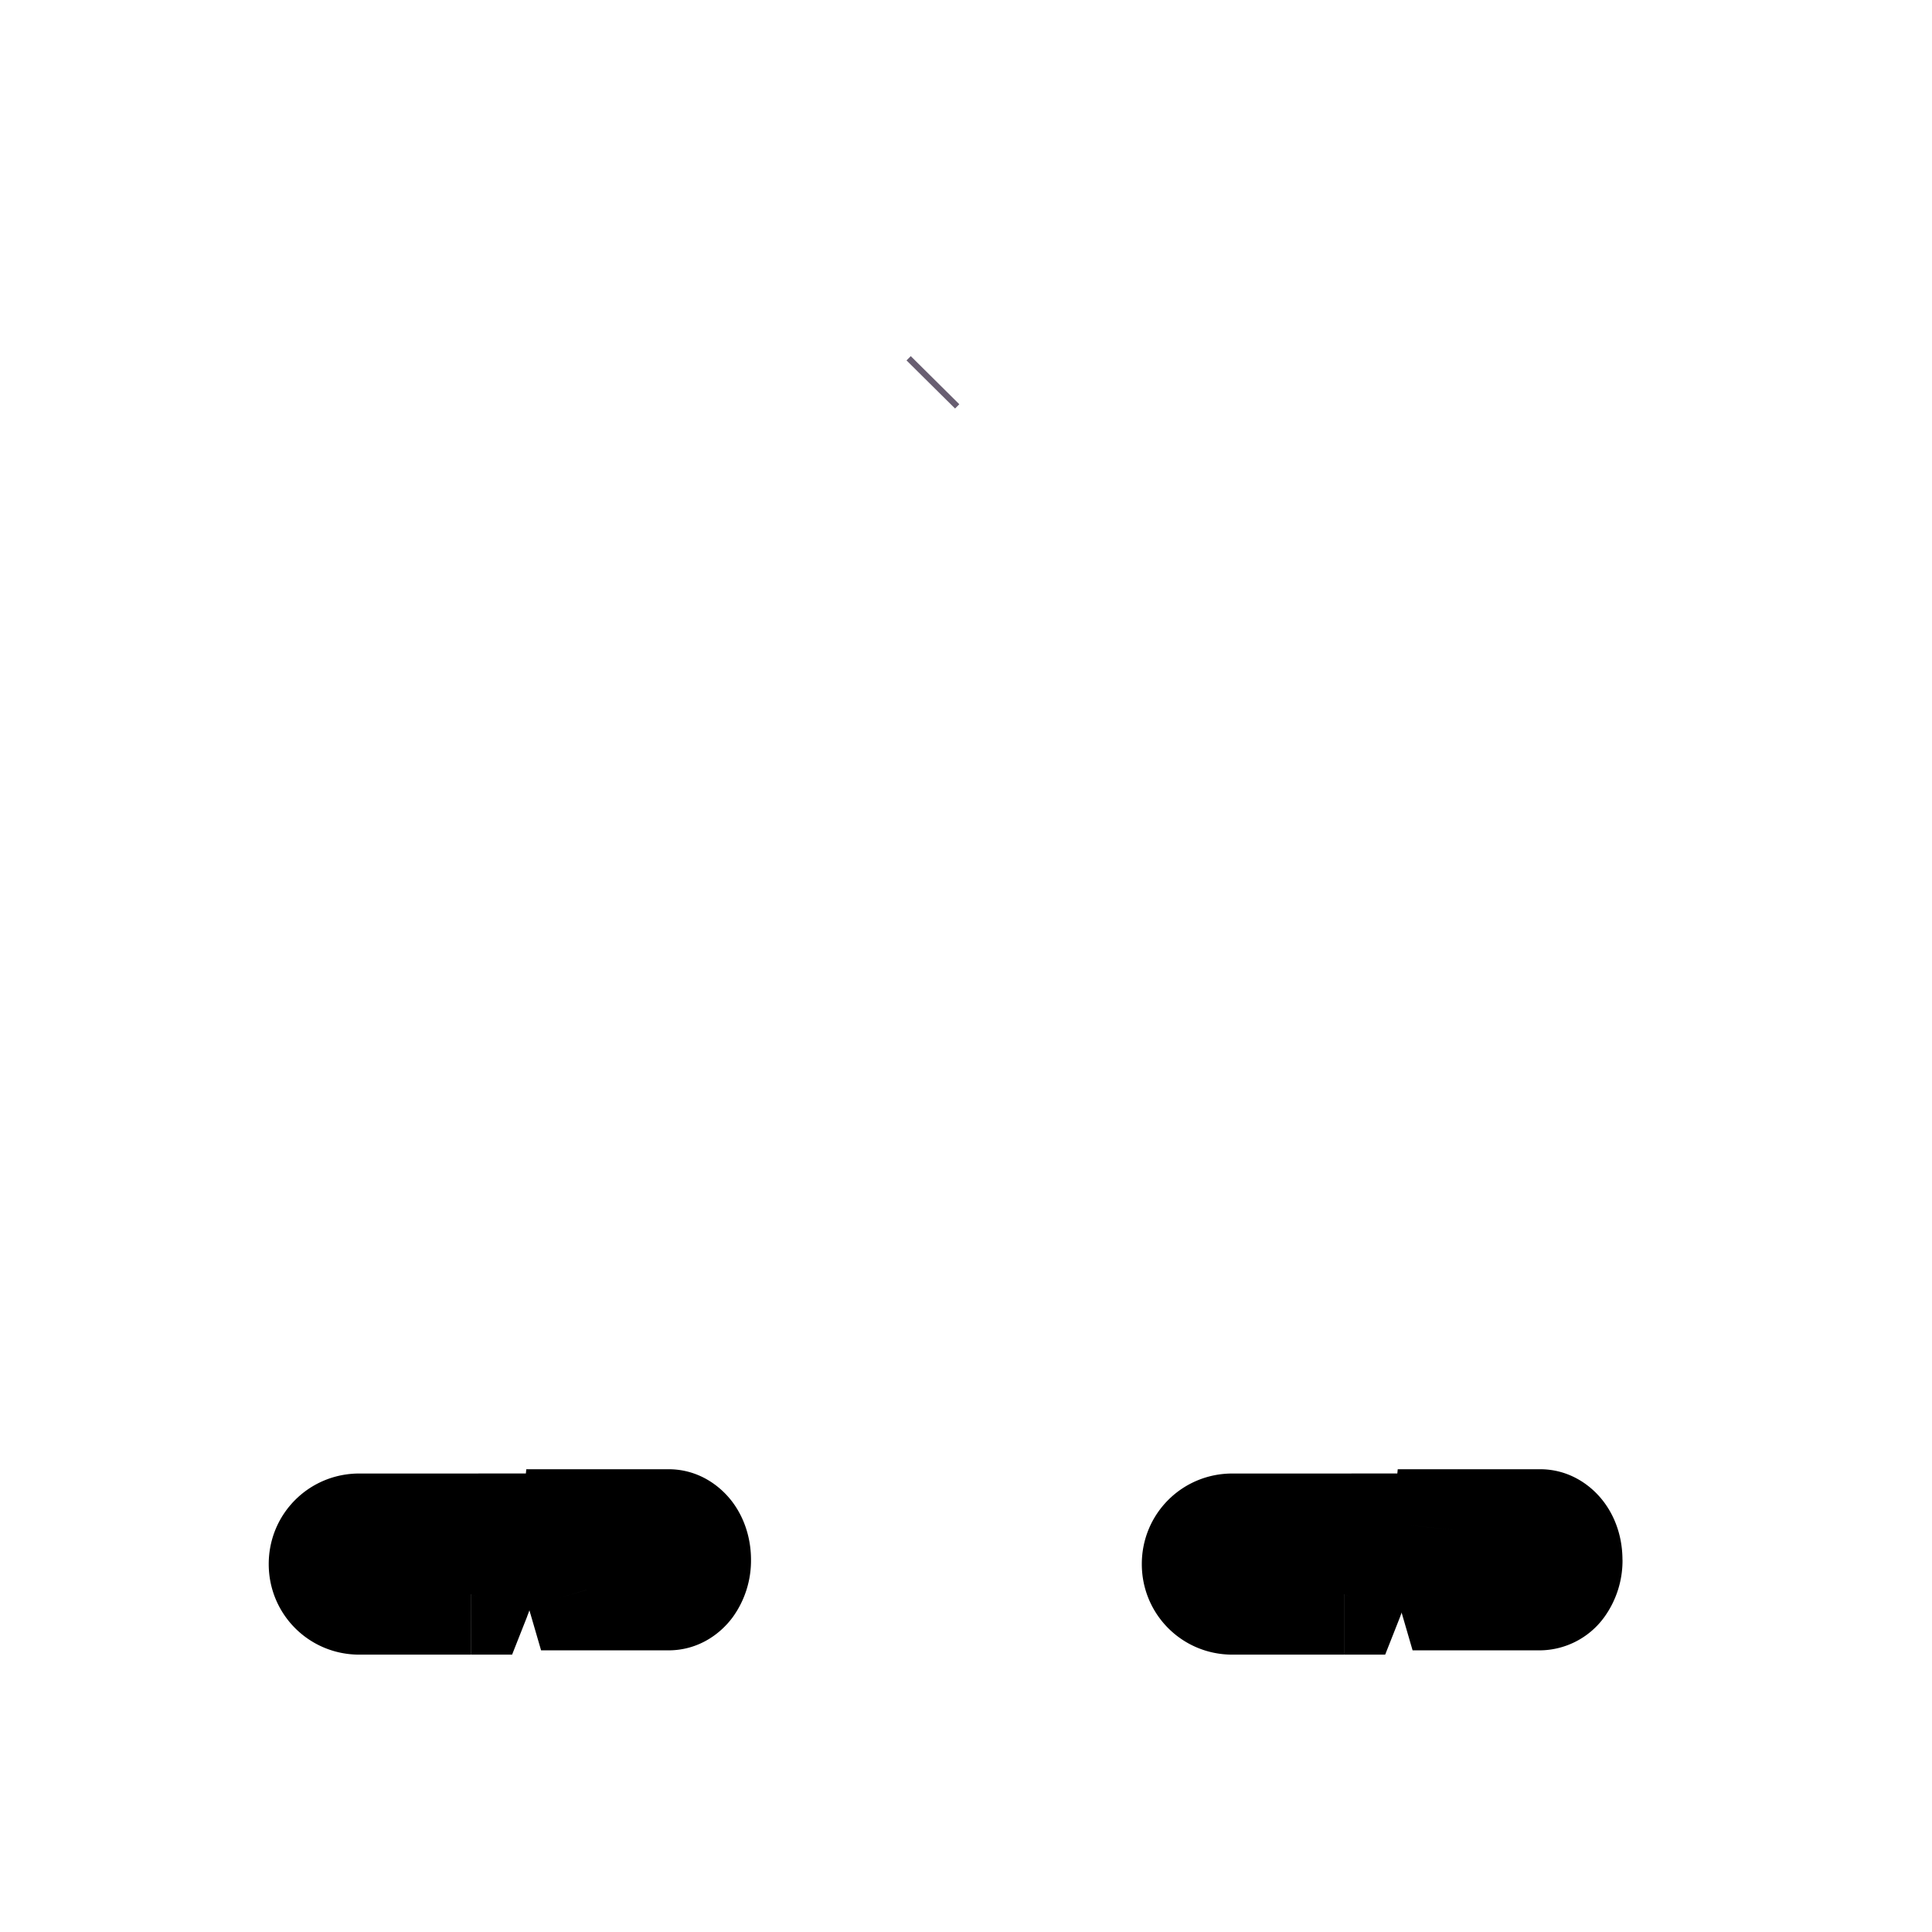 <svg xmlns="http://www.w3.org/2000/svg" width="3em" height="3em" viewBox="0 0 32 32"><g fill="none"><g filter="url(#)"><path fill="url(#)" d="M28.98 4.934H2.99c-.56 0-1.01-.45-1.01-1.01s.45-1.01 1.01-1.01h25.99c.56 0 1.01.45 1.01 1.01a1.02 1.02 0 0 1-1.01 1.01"/><path fill="url(#)" d="M28.98 4.934H2.99c-.56 0-1.01-.45-1.01-1.01s.45-1.01 1.01-1.01h25.99c.56 0 1.01.45 1.01 1.01a1.02 1.02 0 0 1-1.01 1.01"/><path fill="url(#)" d="M28.98 4.934H2.99c-.56 0-1.01-.45-1.01-1.01s.45-1.01 1.01-1.01h25.99c.56 0 1.01.45 1.01 1.01a1.02 1.02 0 0 1-1.01 1.01"/><path fill="url(#)" d="M28.98 4.934H2.99c-.56 0-1.01-.45-1.01-1.01s.45-1.01 1.01-1.01h25.99c.56 0 1.01.45 1.01 1.01a1.02 1.02 0 0 1-1.01 1.01"/><path fill="url(#)" d="M28.98 4.934H2.99c-.56 0-1.01-.45-1.01-1.01s.45-1.01 1.01-1.01h25.99c.56 0 1.01.45 1.01 1.01a1.02 1.02 0 0 1-1.01 1.01"/></g><g filter="url(#)"><path fill="url(#)" d="M5.98 27.882a2 2 0 1 0 0-4a2 2 0 0 0 0 4"/><path fill="url(#)" d="M5.98 27.882a2 2 0 1 0 0-4a2 2 0 0 0 0 4"/></g><g filter="url(#)"><path fill="url(#)" d="M11.49 27.882a2 2 0 1 0 0-4a2 2 0 0 0 0 4"/><path fill="url(#)" d="M11.49 27.882a2 2 0 1 0 0-4a2 2 0 0 0 0 4"/></g><g filter="url(#)"><mask id="" fill="#fff"><path d="M9.624 25.335h1.448c.206 0 .367.22.367.5s-.161.5-.367.5H9.713a2.6 2.6 0 0 1-.09-1"/></mask><path fill="#34253E" d="M9.624 25.335h1.448c.206 0 .367.22.367.5s-.161.5-.367.5H9.713a2.6 2.6 0 0 1-.09-1"/><path fill="#000" d="m9.624 25.335l-.995-.097l.088-.903h.907zm.09 1v1h-.752l-.21-.721zm1.358 0H9.624v-2h1.448zm-.633-.5c0 .044.012.134.088.237a.68.68 0 0 0 .545.263v-2c.489 0 .856.267 1.067.553c.208.284.3.623.3.947zm.633-.5a.68.68 0 0 0-.545.263a.4.4 0 0 0-.088.237h2a1.6 1.6 0 0 1-.3.947c-.21.287-.578.553-1.067.553zm-1.359 0h1.36v2h-1.36zm-.96 1.279A3.6 3.6 0 0 1 8.61 25.6h2q.002.25.063.456zM8.61 25.6q0-.184.018-.363l1.99.194q-.008.082-.008.169z" mask="url(#)"/></g><g filter="url(#)"><mask id="" fill="#fff"><path d="M7.923 25.406H5.951c-.28 0-.5.22-.5.5s.22.5.5.5H7.8a2 2 0 0 0 .122-1"/></mask><path fill="#34253E" d="M7.923 25.406H5.951c-.28 0-.5.22-.5.5s.22.5.5.5H7.8a2 2 0 0 0 .122-1"/><path fill="#000" d="m7.923 25.406l.992-.132l-.116-.869h-.876zm-.121 1v1h.68l.25-.633zm-1.851 0h1.972v-2H5.951zm.5-.5c0 .272-.228.5-.5.5v-2c-.832 0-1.5.667-1.5 1.5zm-.5-.5c.272 0 .5.227.5.5h-2c0 .832.668 1.5 1.5 1.5zm1.85 0h-1.85v2H7.8zm.93 1.367c.136-.343.21-.715.21-1.102h-2a1 1 0 0 1-.07.367zm.21-1.102a3 3 0 0 0-.026-.397l-1.983.263q.009.066.009.134z" mask="url(#)"/></g><g filter="url(#)"><path fill="url(#)" d="M10.99 26.382h-5c-.28 0-.5-.22-.5-.5s.22-.5.5-.5h5c.28 0 .5.22.5.5s-.22.5-.5.5"/><path fill="url(#)" d="M10.99 26.382h-5c-.28 0-.5-.22-.5-.5s.22-.5.5-.5h5c.28 0 .5.22.5.5s-.22.5-.5.5"/></g><g filter="url(#)"><path fill="url(#)" d="M20.47 27.882a2 2 0 1 0 0-4a2 2 0 0 0 0 4"/><path fill="url(#)" d="M20.47 27.882a2 2 0 1 0 0-4a2 2 0 0 0 0 4"/></g><g filter="url(#)"><path fill="url(#)" d="M25.98 27.882a2 2 0 1 0 0-4a2 2 0 0 0 0 4"/><path fill="url(#)" d="M25.98 27.882a2 2 0 1 0 0-4a2 2 0 0 0 0 4"/></g><g filter="url(#)"><mask id="" fill="#fff"><path d="M22.384 25.406h-1.972c-.28 0-.5.22-.5.5s.22.5.5.5h1.85a2 2 0 0 0 .122-1"/></mask><path fill="#34253E" d="M22.384 25.406h-1.972c-.28 0-.5.22-.5.5s.22.5.5.5h1.85a2 2 0 0 0 .122-1"/><path fill="#000" d="m22.384 25.406l.992-.132l-.116-.869h-.876zm-.121 1v1h.68l.25-.633zm-1.851 0h1.972v-2h-1.972zm.5-.5c0 .272-.228.5-.5.5v-2c-.832 0-1.5.667-1.5 1.5zm-.5-.5c.272 0 .5.227.5.5h-2c0 .832.668 1.5 1.5 1.5zm1.85 0h-1.85v2h1.85zm.93 1.367c.136-.343.21-.715.21-1.102h-2a1 1 0 0 1-.07.367zm.21-1.102q0-.201-.026-.397l-1.983.263q.009.066.009.134z" mask="url(#)"/></g><g filter="url(#)"><mask id="" fill="#fff"><path d="M24.059 25.335h1.448c.205 0 .367.22.367.5s-.162.5-.367.5h-1.36a2.6 2.6 0 0 1-.088-1"/></mask><path fill="#34253E" d="M24.059 25.335h1.448c.205 0 .367.22.367.5s-.162.5-.367.5h-1.36a2.6 2.6 0 0 1-.088-1"/><path fill="#000" d="m24.059 25.335l-.996-.097l.088-.903h.908zm.089 1v1h-.751l-.21-.721zm1.359 0h-1.448v-2h1.448zm-.633-.5a.4.4 0 0 0 .087.237a.68.68 0 0 0 .546.263v-2c.488 0 .856.267 1.066.553c.209.284.3.623.3.947zm.633-.5a.68.68 0 0 0-.546.263a.4.4 0 0 0-.087.237h2a1.6 1.6 0 0 1-.3.947a1.33 1.33 0 0 1-1.067.553zm-1.36 0h1.36v2h-1.36zm-.96 1.279a3.6 3.6 0 0 1-.141-1.013h2q.002.25.062.456zm-.141-1.013q0-.184.017-.363l1.99.194q-.006.082-.007.169z" mask="url(#)"/></g><g filter="url(#)"><path fill="url(#)" d="M25.48 26.382h-5c-.28 0-.5-.22-.5-.5s.22-.5.5-.5h5c.28 0 .5.22.5.5s-.22.5-.5.5"/><path fill="url(#)" d="M25.48 26.382h-5c-.28 0-.5-.22-.5-.5s.22-.5.5-.5h5c.28 0 .5.22.5.5s-.22.5-.5.5"/></g><g fill-rule="evenodd" clip-rule="evenodd" filter="url(#)"><path fill="url(#)" d="m16.69 4.329l.782.782c.582.518.48.98 0 1.428l-.782.783a1.01 1.01 0 0 1-1.428 0l-.782-.783c-.543-.48-.473-.996 0-1.428l.782-.782c.527-.551 1.01-.465 1.428 0m-.707.707a.01.01 0 0 0-.014 0l-.782.782a.01.01 0 0 0 0 .014l.782.783a.01.01 0 0 0 .014 0l.782-.783a.01.01 0 0 0 0-.014z"/><path fill="url(#)" d="m16.69 4.329l.782.782c.582.518.48.98 0 1.428l-.782.783a1.01 1.01 0 0 1-1.428 0l-.782-.783c-.543-.48-.473-.996 0-1.428l.782-.782c.527-.551 1.01-.465 1.428 0m-.707.707a.01.01 0 0 0-.014 0l-.782.782a.01.01 0 0 0 0 .014l.782.783a.01.01 0 0 0 .014 0l.782-.783a.01.01 0 0 0 0-.014z"/></g><g filter="url(#)"><path fill="url(#)" d="M24.79 6.882H7.16c-.65 0-1.18.53-1.18 1.18v2.019h20V8.062c0-.65-.53-1.18-1.19-1.18"/><path fill="url(#)" d="M24.79 6.882H7.16c-.65 0-1.18.53-1.18 1.18v2.019h20V8.062c0-.65-.53-1.18-1.19-1.18"/></g><path fill="url(#)" d="M24.79 6.882H7.16c-.65 0-1.18.53-1.18 1.18v2.019h20V8.062c0-.65-.53-1.18-1.19-1.18"/><g filter="url(#)"><path fill="url(#)" d="m29.98 10.882l-.01-.96c-.06-.59-.55-1.04-1.15-1.04H3.14c-.64 0-1.16.52-1.16 1.16V20.92h27.99z"/></g><g filter="url(#)"><path fill="url(#)" d="M1.98 19.882v4.96c.06.59.55 1.04 1.15 1.04h25.68c.64 0 1.16-.52 1.16-1.16v-4.84z"/></g><path fill="url(#)" d="M1.98 19.882v4.96c.06.59.55 1.04 1.15 1.04h25.68c.64 0 1.16-.52 1.16-1.16v-4.84z"/><g filter="url(#)"><path fill="url(#)" d="M5.9 11.882H1.98v7H5.9c.61 0 1.1-.49 1.1-1.1v-4.8c-.01-.6-.5-1.1-1.1-1.1"/></g><g filter="url(#)"><path fill="url(#)" d="M13.88 11.882h-3.79c-.61 0-1.1.49-1.1 1.1v3.85c0 .61.49 1.1 1.1 1.1h3.79c.61 0 1.1-.49 1.1-1.1v-3.85c0-.6-.49-1.1-1.1-1.1"/><path fill="url(#)" d="M13.88 11.882h-3.79c-.61 0-1.1.49-1.1 1.1v3.85c0 .61.49 1.1 1.1 1.1h3.79c.61 0 1.1-.49 1.1-1.1v-3.85c0-.6-.49-1.1-1.1-1.1"/></g><g filter="url(#)"><path fill="url(#)" d="M21.88 11.882h-3.79c-.61 0-1.1.49-1.1 1.1v3.85c0 .61.49 1.1 1.1 1.1h3.79c.61 0 1.1-.49 1.1-1.1v-3.85c0-.6-.49-1.1-1.1-1.1"/><path fill="url(#)" d="M21.88 11.882h-3.79c-.61 0-1.1.49-1.1 1.1v3.85c0 .61.49 1.1 1.1 1.1h3.79c.61 0 1.1-.49 1.1-1.1v-3.85c0-.6-.49-1.1-1.1-1.1"/></g><path fill="url(#)" d="M29.97 11.882h-3.89c-.61 0-1.1.49-1.1 1.1v4.8c0 .61.49 1.1 1.1 1.1h3.89z"/><path fill="url(#)" d="M29.97 11.882h-3.89c-.61 0-1.1.49-1.1 1.1v4.8c0 .61.49 1.1 1.1 1.1h3.89z"/><path fill="url(#)" d="M29.98 27.872h-28v2h28z"/><path fill="url(#)" d="M2.98 22.882h-1v-2h1c.55 0 1 .45 1 1c0 .56-.45 1-1 1"/><g filter="url(#)"><path fill="url(#)" d="M2.695 28.356h26.57v.516H2.695z"/></g><g filter="url(#)"><path stroke="#685E71" stroke-width=".1" d="m15.05 5.934l.804.797"/></g><g filter="url(#)"><path stroke="url(#)" stroke-linecap="round" stroke-width=".5" d="M25.73 18.135v-3.928"/></g><defs><linearGradient id="" x1="29.99" x2="20.26" y1="4.934" y2="4.934" gradientUnits="userSpaceOnUse"><stop stop-color="#CAC8CB"/><stop offset="1" stop-color="#CAC8CB" stop-opacity="0"/></linearGradient><linearGradient id="" x1="30.275" x2="28.902" y1="4.235" y2="4.235" gradientUnits="userSpaceOnUse"><stop stop-color="#E6E5E8"/><stop offset="1" stop-color="#E6E5E8" stop-opacity="0"/></linearGradient><linearGradient id="" x1="5.534" x2="5.534" y1="27.882" y2="25.668" gradientUnits="userSpaceOnUse"><stop stop-color="#483E4E"/><stop offset="1" stop-color="#45344F"/><stop offset="1" stop-color="#45344F"/></linearGradient><linearGradient id="" x1="4.98" x2="4.98" y1="25.615" y2="26.178" gradientUnits="userSpaceOnUse"><stop stop-color="#382340"/><stop offset="1" stop-color="#382340" stop-opacity="0"/></linearGradient><linearGradient id="" x1="11.044" x2="11.044" y1="27.882" y2="25.668" gradientUnits="userSpaceOnUse"><stop stop-color="#483E4E"/><stop offset="1" stop-color="#45344F"/><stop offset="1" stop-color="#45344F"/></linearGradient><linearGradient id="" x1="10.49" x2="10.49" y1="25.615" y2="26.178" gradientUnits="userSpaceOnUse"><stop stop-color="#382340"/><stop offset="1" stop-color="#382340" stop-opacity="0"/></linearGradient><linearGradient id="" x1="5.49" x2="9.393" y1="26.382" y2="26.382" gradientUnits="userSpaceOnUse"><stop stop-color="#817187"/><stop offset="1" stop-color="#817187" stop-opacity="0"/></linearGradient><linearGradient id="" x1="20.024" x2="20.024" y1="27.882" y2="25.668" gradientUnits="userSpaceOnUse"><stop stop-color="#483E4E"/><stop offset="1" stop-color="#45344F"/><stop offset="1" stop-color="#45344F"/></linearGradient><linearGradient id="" x1="19.47" x2="19.47" y1="25.615" y2="26.178" gradientUnits="userSpaceOnUse"><stop stop-color="#382340"/><stop offset="1" stop-color="#382340" stop-opacity="0"/></linearGradient><linearGradient id="" x1="25.534" x2="25.534" y1="27.882" y2="25.668" gradientUnits="userSpaceOnUse"><stop stop-color="#483E4E"/><stop offset="1" stop-color="#45344F"/><stop offset="1" stop-color="#45344F"/></linearGradient><linearGradient id="" x1="24.98" x2="24.98" y1="25.615" y2="26.178" gradientUnits="userSpaceOnUse"><stop stop-color="#382340"/><stop offset="1" stop-color="#382340" stop-opacity="0"/></linearGradient><linearGradient id="" x1="19.98" x2="23.883" y1="26.382" y2="26.382" gradientUnits="userSpaceOnUse"><stop stop-color="#817187"/><stop offset="1" stop-color="#817187" stop-opacity="0"/></linearGradient><linearGradient id="" x1="14.824" x2="17.154" y1="5.782" y2="5.782" gradientUnits="userSpaceOnUse"><stop stop-color="#504657"/><stop offset="1" stop-color="#745F85"/></linearGradient><linearGradient id="" x1="17.362" x2="16.936" y1="4.918" y2="5.346" gradientUnits="userSpaceOnUse"><stop stop-color="#8F79A0"/><stop offset="1" stop-color="#8F79A0" stop-opacity="0"/></linearGradient><linearGradient id="" x1="5.976" x2="25.977" y1="7.885" y2="7.885" gradientUnits="userSpaceOnUse"><stop stop-color="#99969B"/><stop offset="1" stop-color="#C1BCC4"/></linearGradient><linearGradient id="" x1="5.98" x2="7.345" y1="8.882" y2="8.882" gradientUnits="userSpaceOnUse"><stop stop-color="#69696A"/><stop offset="1" stop-color="#69696A" stop-opacity="0"/></linearGradient><linearGradient id="" x1="1.976" x2="29.98" y1="14.385" y2="14.385" gradientUnits="userSpaceOnUse"><stop stop-color="#C3BBC8"/><stop offset="1" stop-color="#DDD3E4"/></linearGradient><linearGradient id="" x1="29.966" x2="1.976" y1="22.885" y2="22.885" gradientUnits="userSpaceOnUse"><stop stop-color="#E53B87"/><stop offset="1" stop-color="#FF3F62"/></linearGradient><linearGradient id="" x1="29.97" x2="28.825" y1="22.882" y2="22.882" gradientUnits="userSpaceOnUse"><stop stop-color="#F24993"/><stop offset="1" stop-color="#F24993" stop-opacity="0"/></linearGradient><linearGradient id="" x1="2.449" x2="6.783" y1="18.36" y2="15.703" gradientUnits="userSpaceOnUse"><stop stop-color="#45D4FF"/><stop offset="1" stop-color="#3BB4FF"/></linearGradient><linearGradient id="" x1="9.55" x2="13.695" y1="17.481" y2="13.972" gradientUnits="userSpaceOnUse"><stop stop-color="#44D8FF"/><stop offset="1" stop-color="#3FBEFF"/></linearGradient><linearGradient id="" x1="8.706" x2="10.237" y1="14.907" y2="14.907" gradientUnits="userSpaceOnUse"><stop stop-color="#4AE1FF"/><stop offset="1" stop-color="#4AE1FF" stop-opacity="0"/></linearGradient><linearGradient id="" x1="17.55" x2="21.695" y1="17.481" y2="13.972" gradientUnits="userSpaceOnUse"><stop stop-color="#44D8FF"/><stop offset="1" stop-color="#3FBEFF"/></linearGradient><linearGradient id="" x1="16.706" x2="18.237" y1="14.907" y2="14.907" gradientUnits="userSpaceOnUse"><stop stop-color="#4AE1FF"/><stop offset="1" stop-color="#4AE1FF" stop-opacity="0"/></linearGradient><linearGradient id="" x1="24.974" x2="29.968" y1="15.385" y2="15.385" gradientUnits="userSpaceOnUse"><stop stop-color="#3FCDFF"/><stop offset="1" stop-color="#40C3FF"/></linearGradient><linearGradient id="" x1="5.612" x2="29.98" y1="29.872" y2="29.872" gradientUnits="userSpaceOnUse"><stop stop-color="#2B1842"/><stop offset="1" stop-color="#5E3783"/></linearGradient><linearGradient id="" x1="1.976" x2="3.397" y1="21.885" y2="21.885" gradientUnits="userSpaceOnUse"><stop stop-color="#FFAA17"/><stop offset="1" stop-color="#EB552A"/></linearGradient><linearGradient id="" x1="2.695" x2="29.265" y1="28.872" y2="28.872" gradientUnits="userSpaceOnUse"><stop stop-color="#423458"/><stop offset="1" stop-color="#694596"/></linearGradient><linearGradient id="" x1="25.815" x2="25.815" y1="18.135" y2="14.015" gradientUnits="userSpaceOnUse"><stop stop-color="#4DE3FF"/><stop offset="1" stop-color="#4DE3FF" stop-opacity="0"/></linearGradient><filter id="" width="28.61" height="2.17" x="1.98" y="2.764" color-interpolation-filters="sRGB" filterUnits="userSpaceOnUse"><feFlood flood-opacity="0" result="BackgroundImageFix"/><feBlend in="SourceGraphic" in2="BackgroundImageFix" result="shape"/><feColorMatrix in="SourceAlpha" result="hardAlpha" values="0 0 0 0 0 0 0 0 0 0 0 0 0 0 0 0 0 0 127 0"/><feOffset dx=".6" dy="-.15"/><feGaussianBlur stdDeviation=".4"/><feComposite in2="hardAlpha" k2="-1" k3="1" operator="arithmetic"/><feColorMatrix values="0 0 0 0 0.38 0 0 0 0 0.357 0 0 0 0 0.4 0 0 0 1 0"/><feBlend in2="shape" result="effect1_innerShadow_18_9715"/></filter><filter id="" width="4.2" height="4.15" x="3.88" y="23.732" color-interpolation-filters="sRGB" filterUnits="userSpaceOnUse"><feFlood flood-opacity="0" result="BackgroundImageFix"/><feBlend in="SourceGraphic" in2="BackgroundImageFix" result="shape"/><feColorMatrix in="SourceAlpha" result="hardAlpha" values="0 0 0 0 0 0 0 0 0 0 0 0 0 0 0 0 0 0 127 0"/><feOffset dx=".1" dy="-.15"/><feGaussianBlur stdDeviation=".125"/><feComposite in2="hardAlpha" k2="-1" k3="1" operator="arithmetic"/><feColorMatrix values="0 0 0 0 0.067 0 0 0 0 0.047 0 0 0 0 0.086 0 0 0 1 0"/><feBlend in2="shape" result="effect1_innerShadow_18_9715"/><feColorMatrix in="SourceAlpha" result="hardAlpha" values="0 0 0 0 0 0 0 0 0 0 0 0 0 0 0 0 0 0 127 0"/><feOffset dx="-.1" dy="-.15"/><feGaussianBlur stdDeviation=".125"/><feComposite in2="hardAlpha" k2="-1" k3="1" operator="arithmetic"/><feColorMatrix values="0 0 0 0 0.067 0 0 0 0 0.047 0 0 0 0 0.086 0 0 0 1 0"/><feBlend in2="effect1_innerShadow_18_9715" result="effect2_innerShadow_18_9715"/></filter><filter id="" width="4.2" height="4.15" x="9.39" y="23.732" color-interpolation-filters="sRGB" filterUnits="userSpaceOnUse"><feFlood flood-opacity="0" result="BackgroundImageFix"/><feBlend in="SourceGraphic" in2="BackgroundImageFix" result="shape"/><feColorMatrix in="SourceAlpha" result="hardAlpha" values="0 0 0 0 0 0 0 0 0 0 0 0 0 0 0 0 0 0 127 0"/><feOffset dx=".1" dy="-.15"/><feGaussianBlur stdDeviation=".125"/><feComposite in2="hardAlpha" k2="-1" k3="1" operator="arithmetic"/><feColorMatrix values="0 0 0 0 0.067 0 0 0 0 0.047 0 0 0 0 0.086 0 0 0 1 0"/><feBlend in2="shape" result="effect1_innerShadow_18_9715"/><feColorMatrix in="SourceAlpha" result="hardAlpha" values="0 0 0 0 0 0 0 0 0 0 0 0 0 0 0 0 0 0 127 0"/><feOffset dx="-.1" dy="-.15"/><feGaussianBlur stdDeviation=".125"/><feComposite in2="hardAlpha" k2="-1" k3="1" operator="arithmetic"/><feColorMatrix values="0 0 0 0 0.067 0 0 0 0 0.047 0 0 0 0 0.086 0 0 0 1 0"/><feBlend in2="effect1_innerShadow_18_9715" result="effect2_innerShadow_18_9715"/></filter><filter id="" width="2.328" height="1.5" x="9.361" y="25.085" color-interpolation-filters="sRGB" filterUnits="userSpaceOnUse"><feFlood flood-opacity="0" result="BackgroundImageFix"/><feBlend in="SourceGraphic" in2="BackgroundImageFix" result="shape"/><feGaussianBlur result="effect1_foregroundBlur_18_9715" stdDeviation=".125"/></filter><filter id="" width="2.99" height="1.5" x="5.201" y="25.155" color-interpolation-filters="sRGB" filterUnits="userSpaceOnUse"><feFlood flood-opacity="0" result="BackgroundImageFix"/><feBlend in="SourceGraphic" in2="BackgroundImageFix" result="shape"/><feGaussianBlur result="effect1_foregroundBlur_18_9715" stdDeviation=".125"/></filter><filter id="" width="6" height="1" x="5.49" y="25.382" color-interpolation-filters="sRGB" filterUnits="userSpaceOnUse"><feFlood flood-opacity="0" result="BackgroundImageFix"/><feBlend in="SourceGraphic" in2="BackgroundImageFix" result="shape"/><feColorMatrix in="SourceAlpha" result="hardAlpha" values="0 0 0 0 0 0 0 0 0 0 0 0 0 0 0 0 0 0 127 0"/><feOffset/><feGaussianBlur stdDeviation=".15"/><feComposite in2="hardAlpha" k2="-1" k3="1" operator="arithmetic"/><feColorMatrix values="0 0 0 0 0.424 0 0 0 0 0.341 0 0 0 0 0.471 0 0 0 1 0"/><feBlend in2="shape" result="effect1_innerShadow_18_9715"/></filter><filter id="" width="4.2" height="4.15" x="18.37" y="23.732" color-interpolation-filters="sRGB" filterUnits="userSpaceOnUse"><feFlood flood-opacity="0" result="BackgroundImageFix"/><feBlend in="SourceGraphic" in2="BackgroundImageFix" result="shape"/><feColorMatrix in="SourceAlpha" result="hardAlpha" values="0 0 0 0 0 0 0 0 0 0 0 0 0 0 0 0 0 0 127 0"/><feOffset dx=".1" dy="-.15"/><feGaussianBlur stdDeviation=".125"/><feComposite in2="hardAlpha" k2="-1" k3="1" operator="arithmetic"/><feColorMatrix values="0 0 0 0 0.067 0 0 0 0 0.047 0 0 0 0 0.086 0 0 0 1 0"/><feBlend in2="shape" result="effect1_innerShadow_18_9715"/><feColorMatrix in="SourceAlpha" result="hardAlpha" values="0 0 0 0 0 0 0 0 0 0 0 0 0 0 0 0 0 0 127 0"/><feOffset dx="-.1" dy="-.15"/><feGaussianBlur stdDeviation=".125"/><feComposite in2="hardAlpha" k2="-1" k3="1" operator="arithmetic"/><feColorMatrix values="0 0 0 0 0.067 0 0 0 0 0.047 0 0 0 0 0.086 0 0 0 1 0"/><feBlend in2="effect1_innerShadow_18_9715" result="effect2_innerShadow_18_9715"/></filter><filter id="" width="4.2" height="4.15" x="23.88" y="23.732" color-interpolation-filters="sRGB" filterUnits="userSpaceOnUse"><feFlood flood-opacity="0" result="BackgroundImageFix"/><feBlend in="SourceGraphic" in2="BackgroundImageFix" result="shape"/><feColorMatrix in="SourceAlpha" result="hardAlpha" values="0 0 0 0 0 0 0 0 0 0 0 0 0 0 0 0 0 0 127 0"/><feOffset dx=".1" dy="-.15"/><feGaussianBlur stdDeviation=".125"/><feComposite in2="hardAlpha" k2="-1" k3="1" operator="arithmetic"/><feColorMatrix values="0 0 0 0 0.067 0 0 0 0 0.047 0 0 0 0 0.086 0 0 0 1 0"/><feBlend in2="shape" result="effect1_innerShadow_18_9715"/><feColorMatrix in="SourceAlpha" result="hardAlpha" values="0 0 0 0 0 0 0 0 0 0 0 0 0 0 0 0 0 0 127 0"/><feOffset dx="-.1" dy="-.15"/><feGaussianBlur stdDeviation=".125"/><feComposite in2="hardAlpha" k2="-1" k3="1" operator="arithmetic"/><feColorMatrix values="0 0 0 0 0.067 0 0 0 0 0.047 0 0 0 0 0.086 0 0 0 1 0"/><feBlend in2="effect1_innerShadow_18_9715" result="effect2_innerShadow_18_9715"/></filter><filter id="" width="2.99" height="1.5" x="19.662" y="25.155" color-interpolation-filters="sRGB" filterUnits="userSpaceOnUse"><feFlood flood-opacity="0" result="BackgroundImageFix"/><feBlend in="SourceGraphic" in2="BackgroundImageFix" result="shape"/><feGaussianBlur result="effect1_foregroundBlur_18_9715" stdDeviation=".125"/></filter><filter id="" width="2.328" height="1.5" x="23.796" y="25.085" color-interpolation-filters="sRGB" filterUnits="userSpaceOnUse"><feFlood flood-opacity="0" result="BackgroundImageFix"/><feBlend in="SourceGraphic" in2="BackgroundImageFix" result="shape"/><feGaussianBlur result="effect1_foregroundBlur_18_9715" stdDeviation=".125"/></filter><filter id="" width="6" height="1" x="19.98" y="25.382" color-interpolation-filters="sRGB" filterUnits="userSpaceOnUse"><feFlood flood-opacity="0" result="BackgroundImageFix"/><feBlend in="SourceGraphic" in2="BackgroundImageFix" result="shape"/><feColorMatrix in="SourceAlpha" result="hardAlpha" values="0 0 0 0 0 0 0 0 0 0 0 0 0 0 0 0 0 0 127 0"/><feOffset/><feGaussianBlur stdDeviation=".15"/><feComposite in2="hardAlpha" k2="-1" k3="1" operator="arithmetic"/><feColorMatrix values="0 0 0 0 0.424 0 0 0 0 0.341 0 0 0 0 0.471 0 0 0 1 0"/><feBlend in2="shape" result="effect1_innerShadow_18_9715"/></filter><filter id="" width="3.873" height="3.67" x="14.098" y="3.947" color-interpolation-filters="sRGB" filterUnits="userSpaceOnUse"><feFlood flood-opacity="0" result="BackgroundImageFix"/><feBlend in="SourceGraphic" in2="BackgroundImageFix" result="shape"/><feColorMatrix in="SourceAlpha" result="hardAlpha" values="0 0 0 0 0 0 0 0 0 0 0 0 0 0 0 0 0 0 127 0"/><feOffset dx=".1"/><feGaussianBlur stdDeviation=".2"/><feComposite in2="hardAlpha" k2="-1" k3="1" operator="arithmetic"/><feColorMatrix values="0 0 0 0 0.169 0 0 0 0 0.161 0 0 0 0 0.18 0 0 0 1 0"/><feBlend in2="shape" result="effect1_innerShadow_18_9715"/></filter><filter id="" width="20.25" height="3.198" x="5.98" y="6.882" color-interpolation-filters="sRGB" filterUnits="userSpaceOnUse"><feFlood flood-opacity="0" result="BackgroundImageFix"/><feBlend in="SourceGraphic" in2="BackgroundImageFix" result="shape"/><feColorMatrix in="SourceAlpha" result="hardAlpha" values="0 0 0 0 0 0 0 0 0 0 0 0 0 0 0 0 0 0 127 0"/><feOffset dx=".25"/><feGaussianBlur stdDeviation=".3"/><feComposite in2="hardAlpha" k2="-1" k3="1" operator="arithmetic"/><feColorMatrix values="0 0 0 0 0.412 0 0 0 0 0.412 0 0 0 0 0.412 0 0 0 1 0"/><feBlend in2="shape" result="effect1_innerShadow_18_9715"/></filter><filter id="" width="29.2" height="12.637" x="1.38" y="8.882" color-interpolation-filters="sRGB" filterUnits="userSpaceOnUse"><feFlood flood-opacity="0" result="BackgroundImageFix"/><feBlend in="SourceGraphic" in2="BackgroundImageFix" result="shape"/><feColorMatrix in="SourceAlpha" result="hardAlpha" values="0 0 0 0 0 0 0 0 0 0 0 0 0 0 0 0 0 0 127 0"/><feOffset dx="-.6" dy=".6"/><feGaussianBlur stdDeviation=".375"/><feComposite in2="hardAlpha" k2="-1" k3="1" operator="arithmetic"/><feColorMatrix values="0 0 0 0 0.98 0 0 0 0 0.965 0 0 0 0 0.988 0 0 0 1 0"/><feBlend in2="shape" result="effect1_innerShadow_18_9715"/><feColorMatrix in="SourceAlpha" result="hardAlpha" values="0 0 0 0 0 0 0 0 0 0 0 0 0 0 0 0 0 0 127 0"/><feOffset dx=".6" dy=".1"/><feGaussianBlur stdDeviation=".5"/><feComposite in2="hardAlpha" k2="-1" k3="1" operator="arithmetic"/><feColorMatrix values="0 0 0 0 0.588 0 0 0 0 0.576 0 0 0 0 0.596 0 0 0 1 0"/><feBlend in2="effect1_innerShadow_18_9715" result="effect2_innerShadow_18_9715"/></filter><filter id="" width="27.99" height="6.5" x="1.98" y="19.382" color-interpolation-filters="sRGB" filterUnits="userSpaceOnUse"><feFlood flood-opacity="0" result="BackgroundImageFix"/><feBlend in="SourceGraphic" in2="BackgroundImageFix" result="shape"/><feColorMatrix in="SourceAlpha" result="hardAlpha" values="0 0 0 0 0 0 0 0 0 0 0 0 0 0 0 0 0 0 127 0"/><feOffset dy="-.5"/><feGaussianBlur stdDeviation=".5"/><feComposite in2="hardAlpha" k2="-1" k3="1" operator="arithmetic"/><feColorMatrix values="0 0 0 0 0.557 0 0 0 0 0.027 0 0 0 0 0.227 0 0 0 1 0"/><feBlend in2="shape" result="effect1_innerShadow_18_9715"/></filter><filter id="" width="6.27" height="8" x=".73" y="11.882" color-interpolation-filters="sRGB" filterUnits="userSpaceOnUse"><feFlood flood-opacity="0" result="BackgroundImageFix"/><feBlend in="SourceGraphic" in2="BackgroundImageFix" result="shape"/><feColorMatrix in="SourceAlpha" result="hardAlpha" values="0 0 0 0 0 0 0 0 0 0 0 0 0 0 0 0 0 0 127 0"/><feOffset dx="-1.25" dy="1"/><feGaussianBlur stdDeviation=".625"/><feComposite in2="hardAlpha" k2="-1" k3="1" operator="arithmetic"/><feColorMatrix values="0 0 0 0 0.153 0 0 0 0 0.6 0 0 0 0 0.953 0 0 0 1 0"/><feBlend in2="shape" result="effect1_innerShadow_18_9715"/></filter><filter id="" width="6.74" height="6.55" x="8.24" y="11.882" color-interpolation-filters="sRGB" filterUnits="userSpaceOnUse"><feFlood flood-opacity="0" result="BackgroundImageFix"/><feBlend in="SourceGraphic" in2="BackgroundImageFix" result="shape"/><feColorMatrix in="SourceAlpha" result="hardAlpha" values="0 0 0 0 0 0 0 0 0 0 0 0 0 0 0 0 0 0 127 0"/><feOffset dx="-.75" dy=".5"/><feGaussianBlur stdDeviation=".375"/><feComposite in2="hardAlpha" k2="-1" k3="1" operator="arithmetic"/><feColorMatrix values="0 0 0 0 0.153 0 0 0 0 0.6 0 0 0 0 0.953 0 0 0 1 0"/><feBlend in2="shape" result="effect1_innerShadow_18_9715"/></filter><filter id="" width="6.74" height="6.55" x="16.24" y="11.882" color-interpolation-filters="sRGB" filterUnits="userSpaceOnUse"><feFlood flood-opacity="0" result="BackgroundImageFix"/><feBlend in="SourceGraphic" in2="BackgroundImageFix" result="shape"/><feColorMatrix in="SourceAlpha" result="hardAlpha" values="0 0 0 0 0 0 0 0 0 0 0 0 0 0 0 0 0 0 127 0"/><feOffset dx="-.75" dy=".5"/><feGaussianBlur stdDeviation=".375"/><feComposite in2="hardAlpha" k2="-1" k3="1" operator="arithmetic"/><feColorMatrix values="0 0 0 0 0.153 0 0 0 0 0.6 0 0 0 0 0.953 0 0 0 1 0"/><feBlend in2="shape" result="effect1_innerShadow_18_9715"/></filter><filter id="" width="27.77" height="1.716" x="2.095" y="27.756" color-interpolation-filters="sRGB" filterUnits="userSpaceOnUse"><feFlood flood-opacity="0" result="BackgroundImageFix"/><feBlend in="SourceGraphic" in2="BackgroundImageFix" result="shape"/><feGaussianBlur result="effect1_foregroundBlur_18_9715" stdDeviation=".3"/></filter><filter id="" width="1.075" height="1.068" x="14.915" y="5.799" color-interpolation-filters="sRGB" filterUnits="userSpaceOnUse"><feFlood flood-opacity="0" result="BackgroundImageFix"/><feBlend in="SourceGraphic" in2="BackgroundImageFix" result="shape"/><feGaussianBlur result="effect1_foregroundBlur_18_9715" stdDeviation=".05"/></filter><filter id="" width="1.5" height="5.428" x="24.979" y="13.457" color-interpolation-filters="sRGB" filterUnits="userSpaceOnUse"><feFlood flood-opacity="0" result="BackgroundImageFix"/><feBlend in="SourceGraphic" in2="BackgroundImageFix" result="shape"/><feGaussianBlur result="effect1_foregroundBlur_18_9715" stdDeviation=".25"/></filter><radialGradient id="" cx="0" cy="0" r="1" gradientTransform="matrix(0 2.122 -42.302 0 23.06 3.307)" gradientUnits="userSpaceOnUse"><stop stop-color="#C4BEC8"/><stop offset="1" stop-color="#8F8C92"/></radialGradient><radialGradient id="" cx="0" cy="0" r="1" gradientTransform="matrix(-.889 1.01 -.906 -.798 30.213 2.914)" gradientUnits="userSpaceOnUse"><stop stop-color="#E6E5E8"/><stop offset="1" stop-color="#E6E5E8" stop-opacity="0"/></radialGradient><radialGradient id="" cx="0" cy="0" r="1" gradientTransform="matrix(-1.558 .747 -.4 -.834 14.928 5.087)" gradientUnits="userSpaceOnUse"><stop offset=".548" stop-color="#58565A"/><stop offset="1" stop-color="#58565A" stop-opacity="0"/></radialGradient><radialGradient id="" cx="0" cy="0" r="1" gradientTransform="matrix(5.187 0 0 .6 6.298 25.88)" gradientUnits="userSpaceOnUse"><stop stop-color="#CFB6D9"/><stop offset="1" stop-color="#A28DAD"/></radialGradient><radialGradient id="" cx="0" cy="0" r="1" gradientTransform="matrix(5.187 0 0 .6 20.788 25.88)" gradientUnits="userSpaceOnUse"><stop stop-color="#CFB6D9"/><stop offset="1" stop-color="#A28DAD"/></radialGradient><radialGradient id="" cx="0" cy="0" r="1" gradientTransform="matrix(-1.297 0 0 -8.108 25.98 10.08)" gradientUnits="userSpaceOnUse"><stop stop-color="#DEDCDF"/><stop offset="1" stop-color="#DEDCDF" stop-opacity="0"/></radialGradient><radialGradient id="" cx="0" cy="0" r="1" gradientTransform="matrix(5.553 -.897 .35 2.169 24.98 12.265)" gradientUnits="userSpaceOnUse"><stop offset=".466" stop-color="#269AF3"/><stop offset="1" stop-color="#269AF3" stop-opacity="0"/></radialGradient></defs></g></svg>